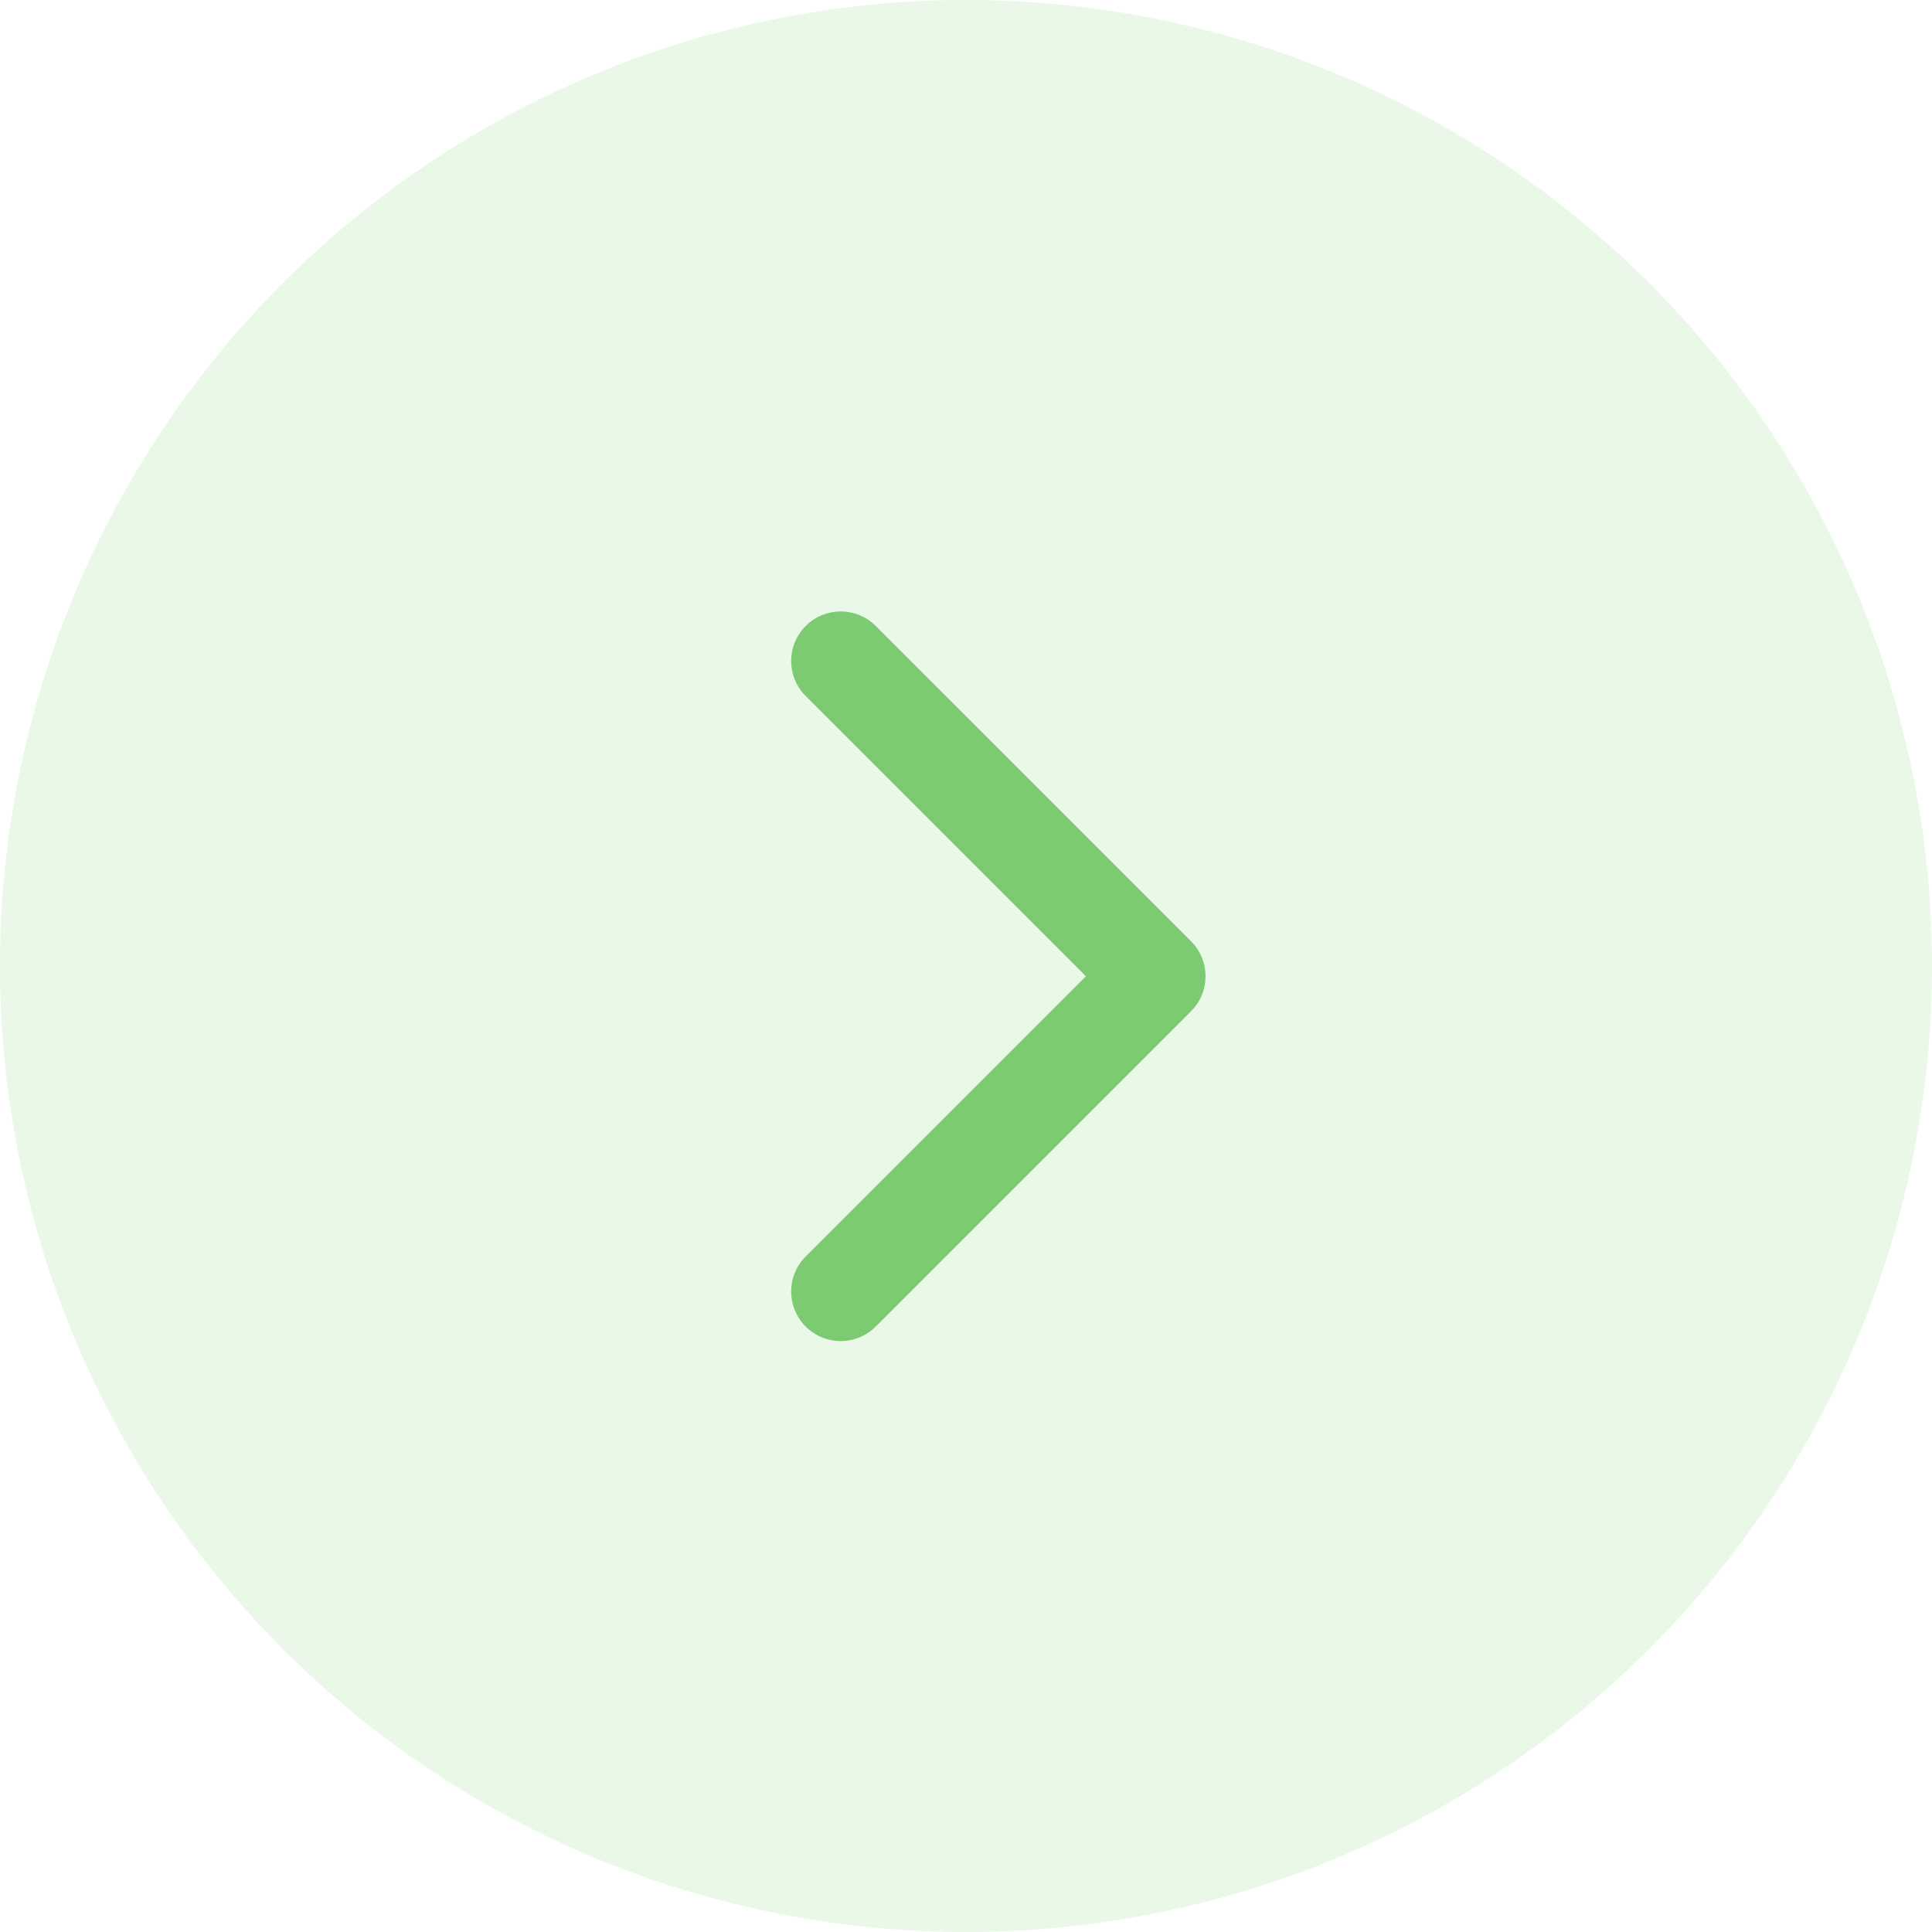 <svg width="39" height="39" viewBox="0 0 39 39" fill="none" xmlns="http://www.w3.org/2000/svg">
<circle opacity="0.1" cx="19.5" cy="19.5" r="19.5" fill="#23BA0A"/>
<path d="M16.971 13.343L23.335 19.707L16.971 26.071" stroke="#7CCA72" stroke-width="2" stroke-linecap="round" stroke-linejoin="round"/>
</svg>
